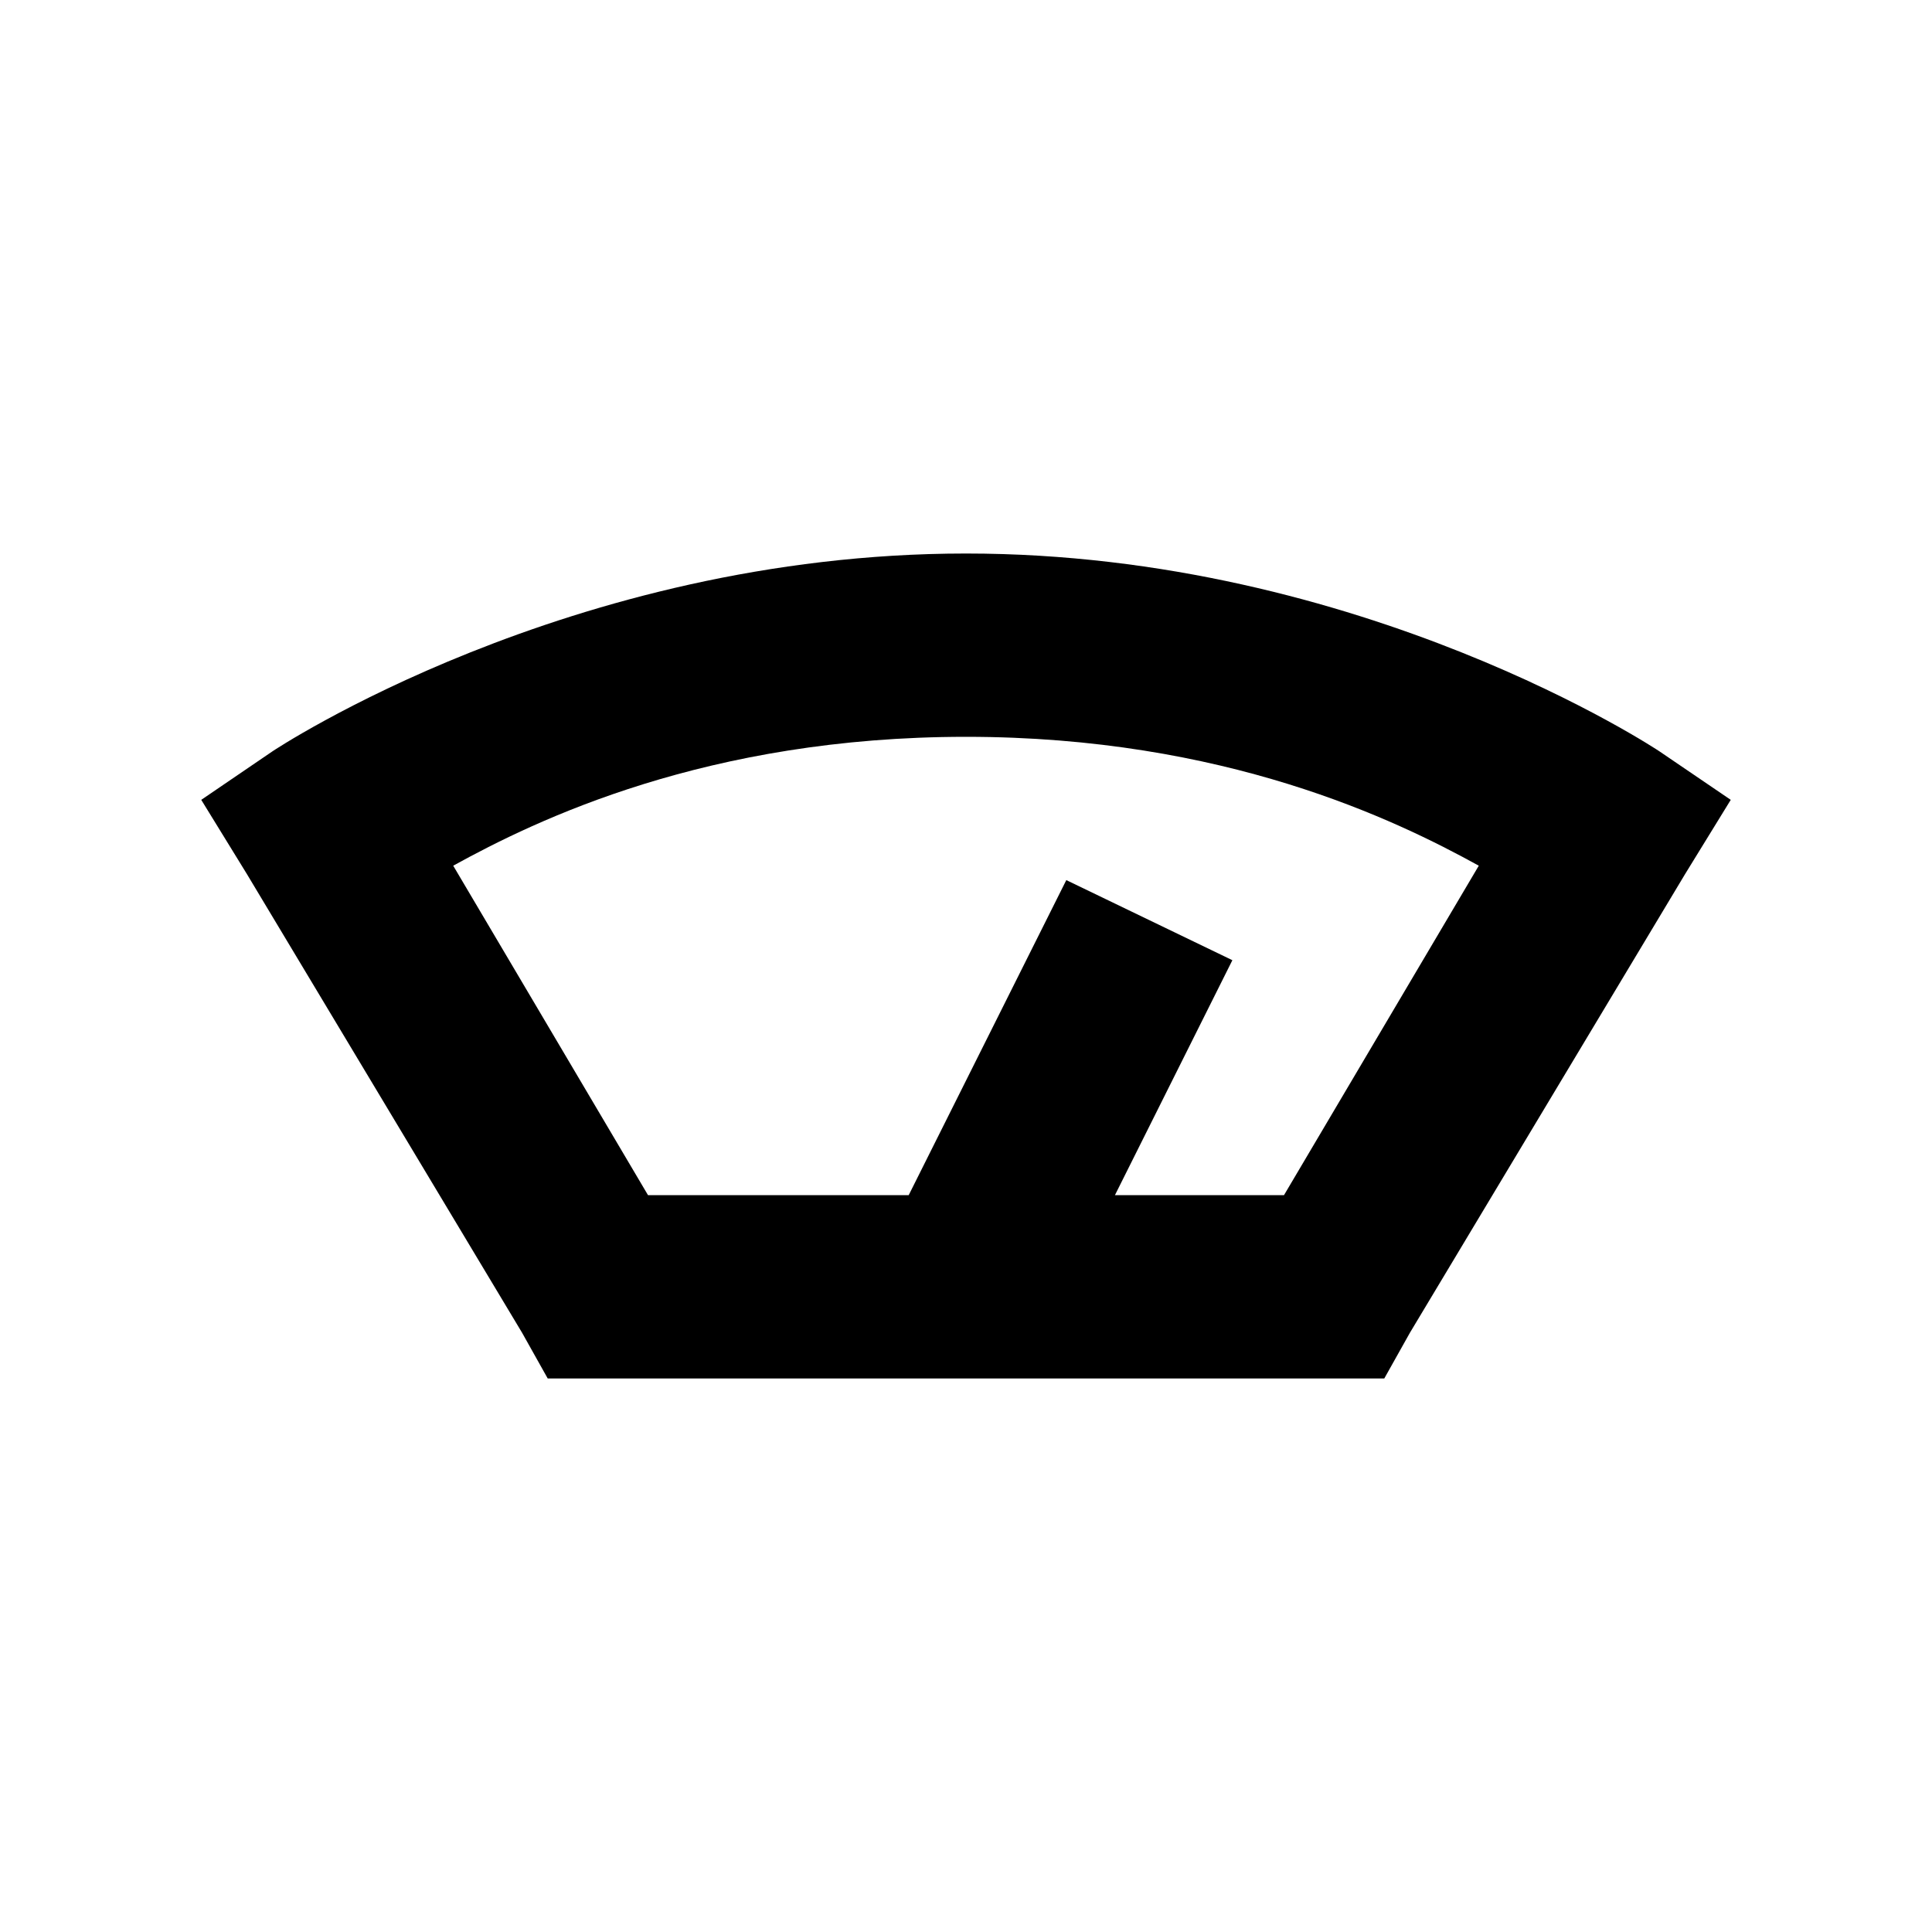 <svg width="24" height="24" viewBox="0 0 24 24" fill="none" xmlns="http://www.w3.org/2000/svg">
<path fill-rule="evenodd" clip-rule="evenodd" d="M12 6.876C7.067 6.876 3.388 9.331 3.388 9.331L2.5 9.936L3.069 10.861L6.485 16.555L6.804 17.124H17.196L17.515 16.555L20.931 10.861L21.5 9.936L20.612 9.332C20.612 9.332 16.932 6.876 12 6.876ZM12 9.153C15.216 9.153 17.338 10.185 18.37 10.754L15.95 14.847H13.85L15.309 11.928L13.246 10.933L11.288 14.847H8.05L5.63 10.754C6.662 10.185 8.784 9.153 12 9.153Z" fill="black"/>
</svg>
